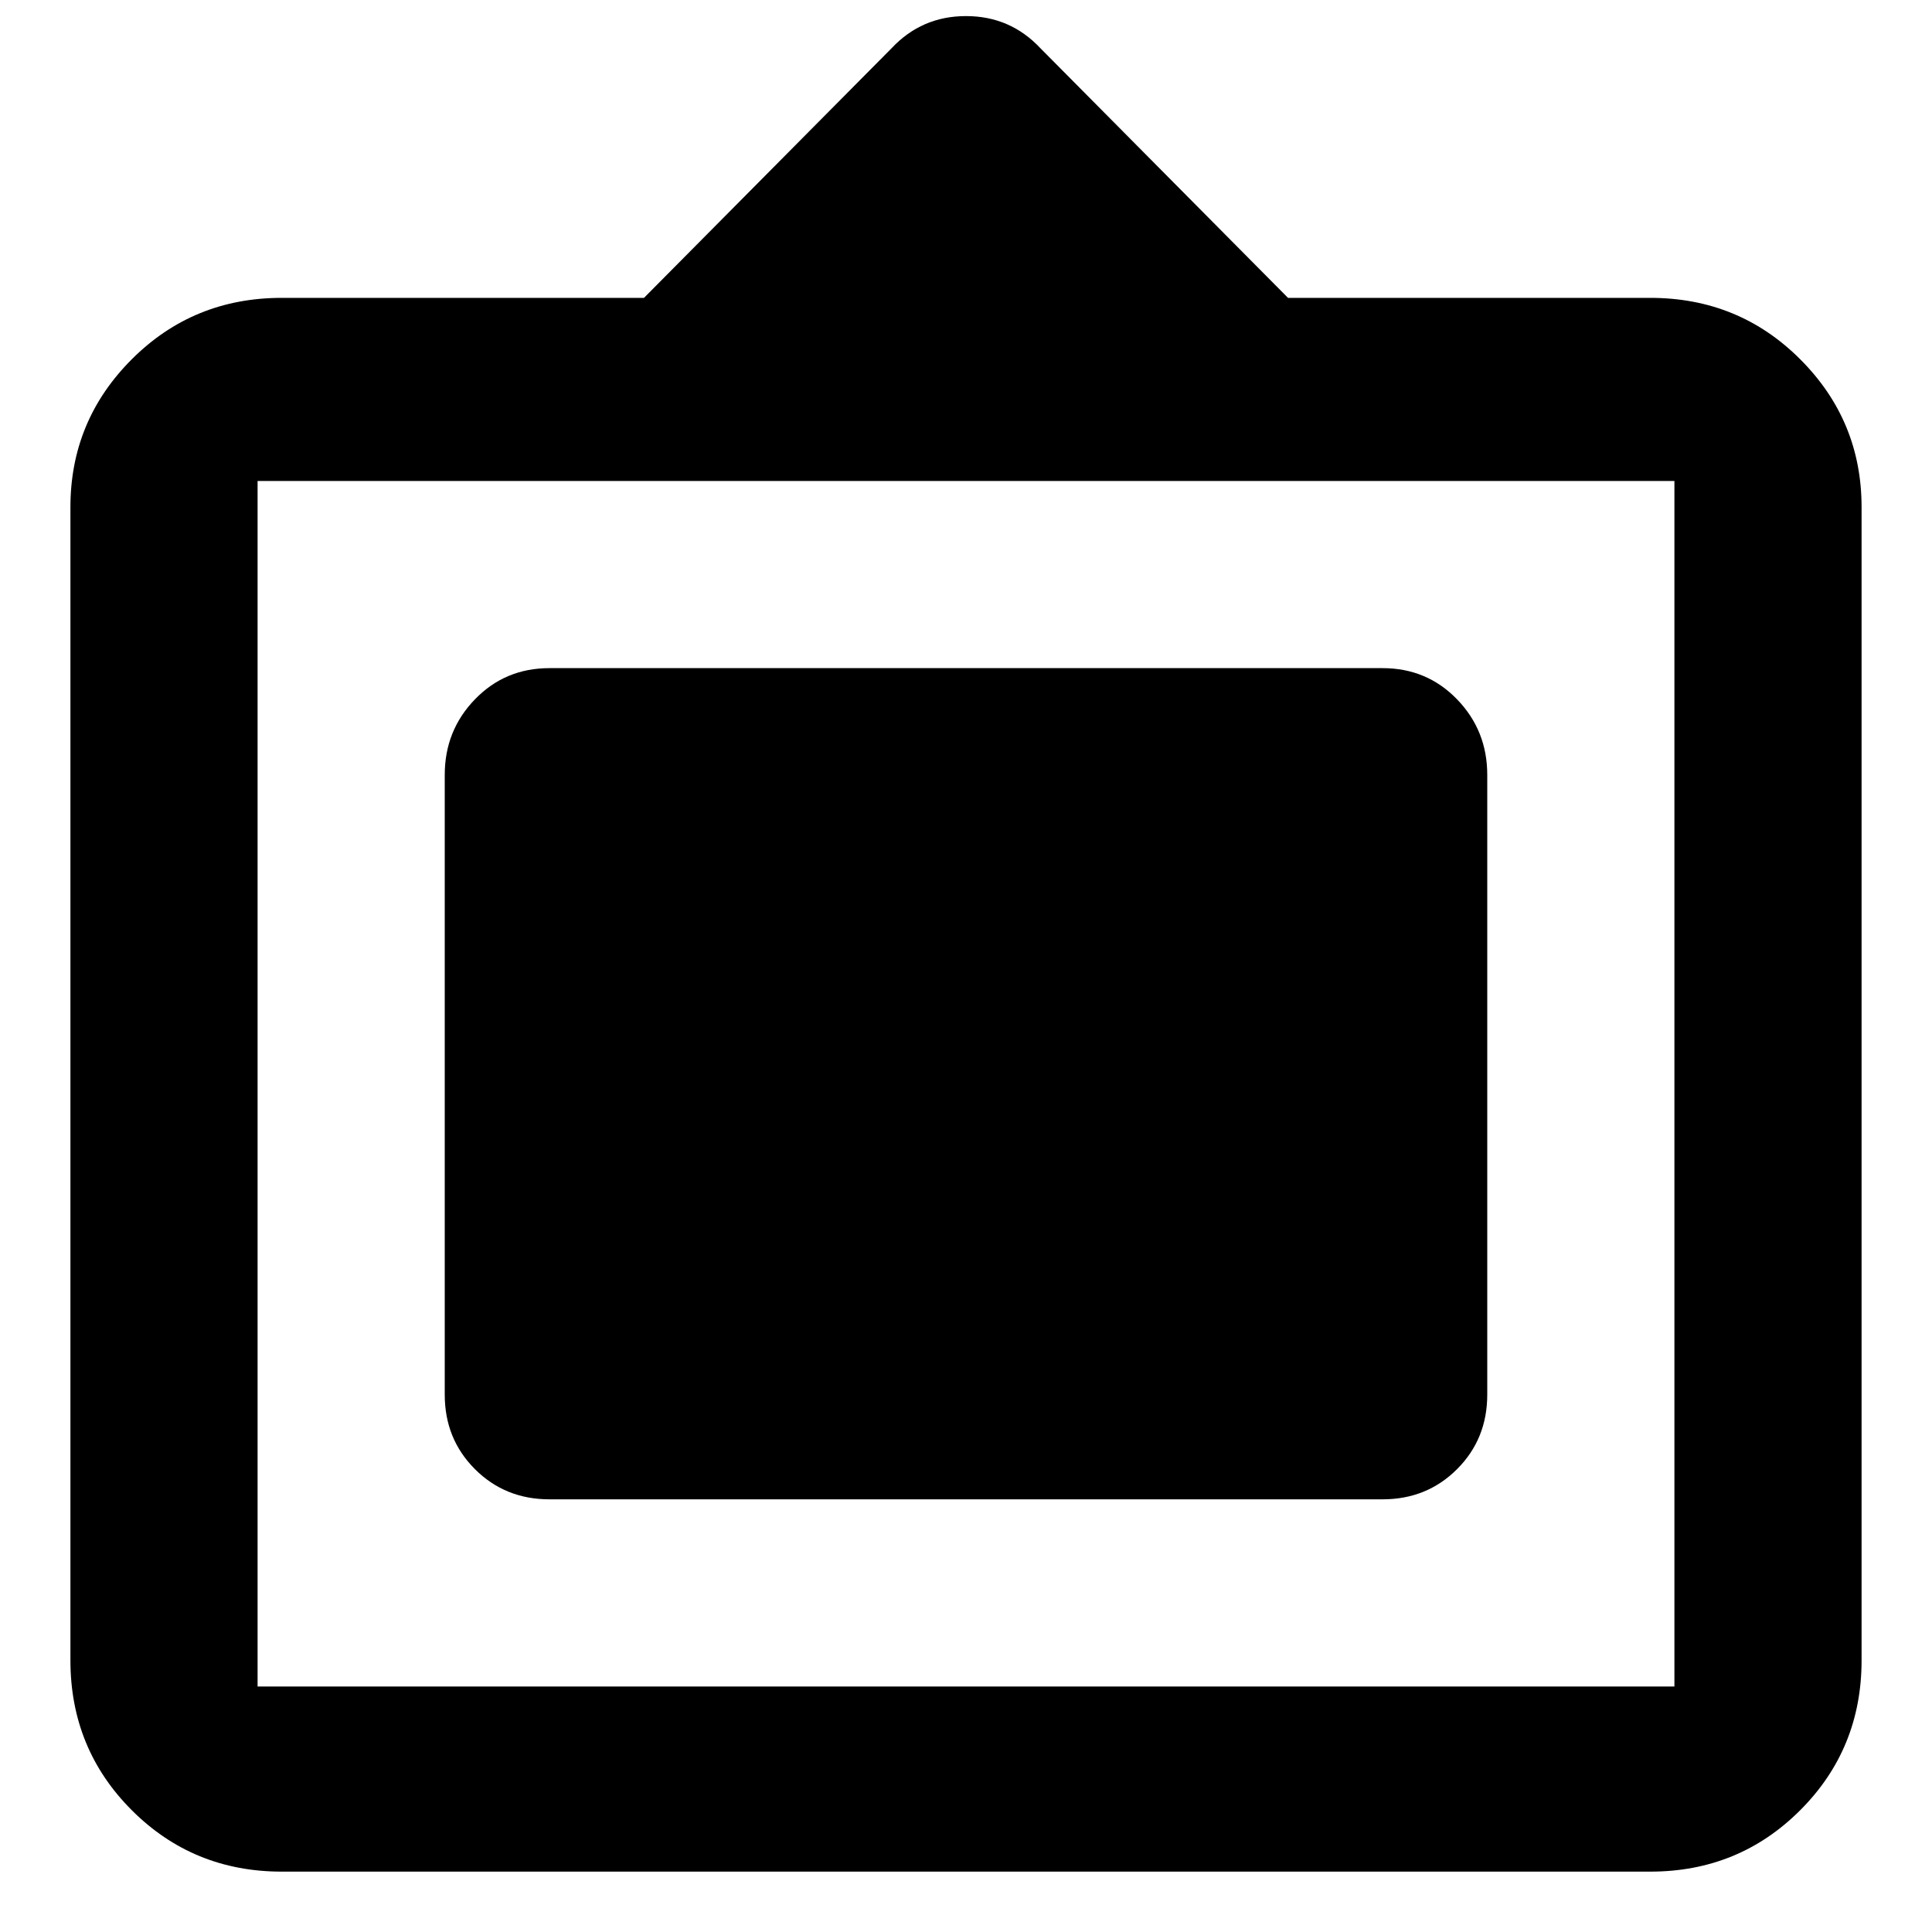 <svg xmlns="http://www.w3.org/2000/svg" height="40" width="40"><path d="M5.833 38.75Q4 38.75 2.729 37.479Q1.458 36.208 1.458 34.375V10.5Q1.458 8.708 2.729 7.438Q4 6.167 5.833 6.167H13.333L18.458 1Q19.083 0.333 20 0.333Q20.917 0.333 21.542 1L26.667 6.167H34.167Q36 6.167 37.271 7.438Q38.542 8.708 38.542 10.5V34.375Q38.542 36.208 37.271 37.479Q36 38.75 34.167 38.75ZM5.333 34.917H34.667Q34.667 34.917 34.667 34.917Q34.667 34.917 34.667 34.917V9.958Q34.667 9.958 34.667 9.958Q34.667 9.958 34.667 9.958H5.333Q5.333 9.958 5.333 9.958Q5.333 9.958 5.333 9.958V34.917Q5.333 34.917 5.333 34.917Q5.333 34.917 5.333 34.917ZM11.375 31.042Q10.458 31.042 9.833 30.417Q9.208 29.792 9.208 28.875V16.042Q9.208 15.125 9.833 14.479Q10.458 13.833 11.375 13.833H28.625Q29.542 13.833 30.167 14.479Q30.792 15.125 30.792 16.042V28.875Q30.792 29.792 30.167 30.417Q29.542 31.042 28.625 31.042Z"/></svg>